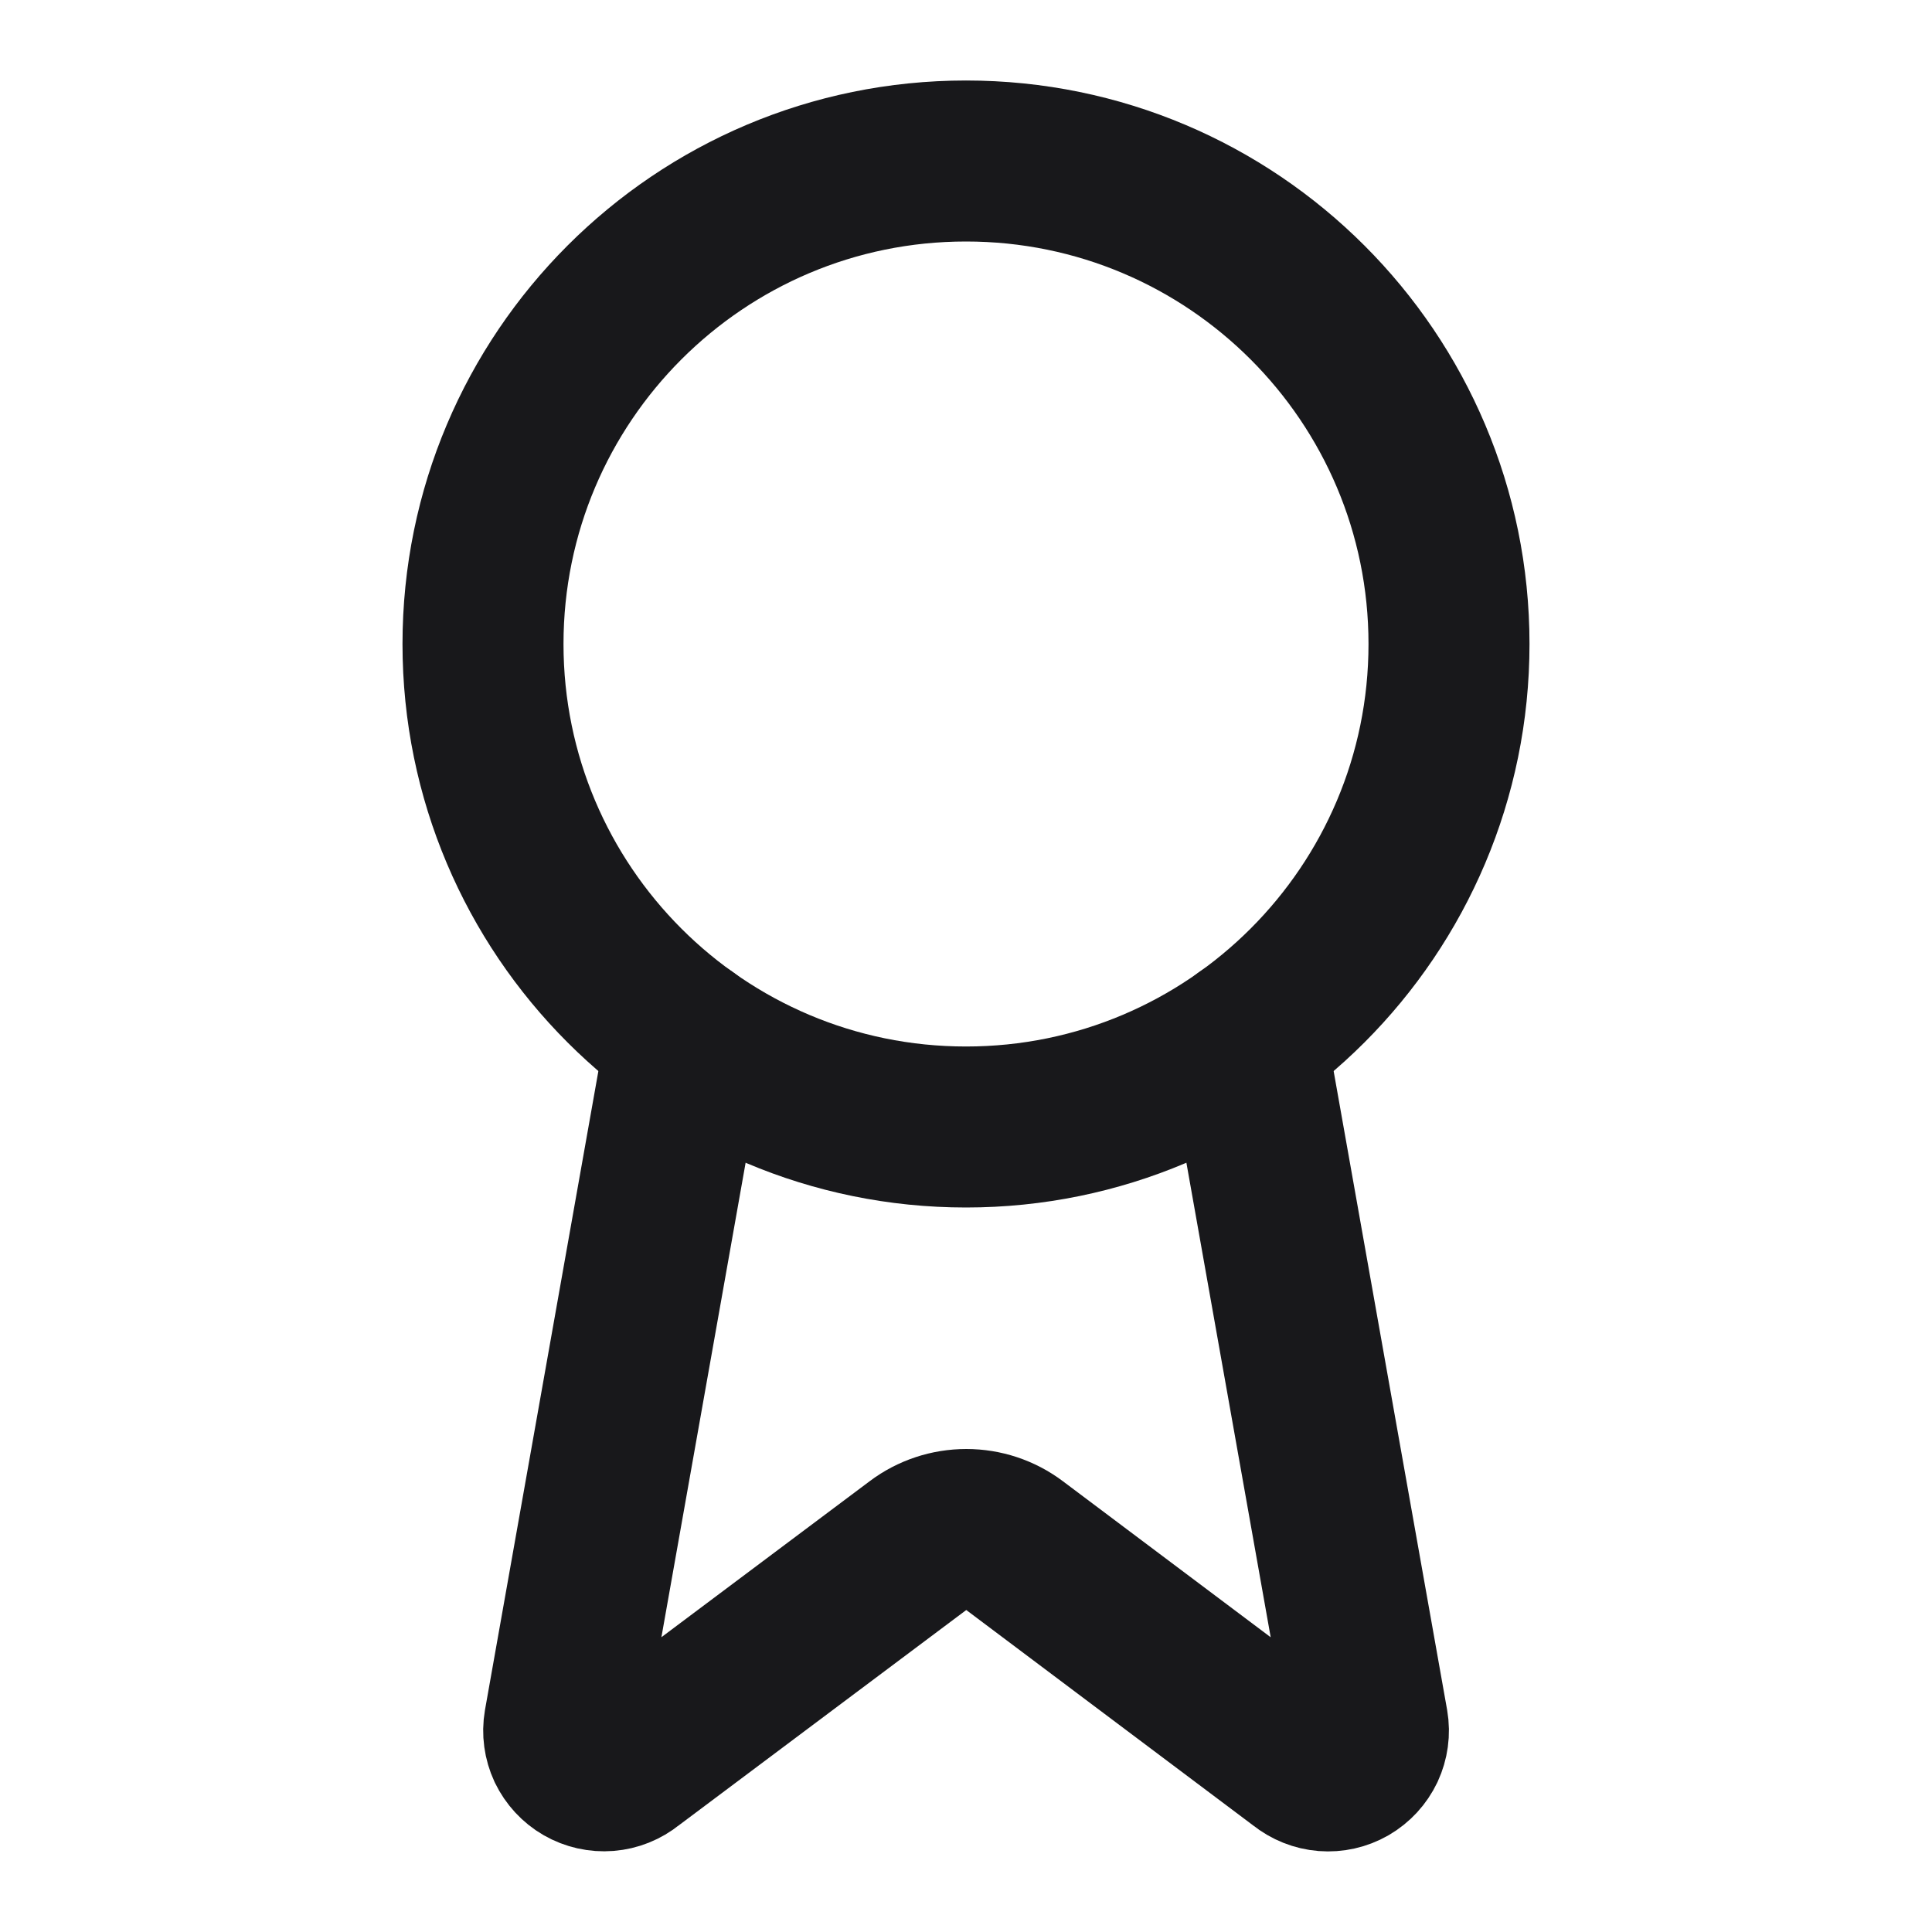 <svg width="18" height="18" viewBox="0 0 18 18" fill="none" xmlns="http://www.w3.org/2000/svg">
<path d="M11.608 9.667L12.744 16.062C12.757 16.137 12.746 16.215 12.714 16.284C12.681 16.353 12.629 16.41 12.562 16.449C12.496 16.487 12.42 16.504 12.344 16.498C12.268 16.492 12.196 16.463 12.136 16.415L9.451 14.399C9.322 14.302 9.164 14.25 9.003 14.25C8.841 14.25 8.683 14.302 8.554 14.399L5.864 16.414C5.805 16.462 5.733 16.491 5.657 16.497C5.581 16.503 5.505 16.486 5.439 16.448C5.373 16.41 5.32 16.352 5.287 16.284C5.255 16.215 5.244 16.137 5.257 16.062L6.392 9.667" stroke="#18181B" stroke-width="1.5" stroke-linecap="round" stroke-linejoin="round"/>
<path d="M9 10.5C11.485 10.5 13.5 8.485 13.5 6C13.5 3.515 11.485 1.5 9 1.5C6.515 1.5 4.5 3.515 4.5 6C4.5 8.485 6.515 10.5 9 10.5Z" stroke="#18181B" stroke-width="1.5" stroke-linecap="round" stroke-linejoin="round"/>
</svg>

